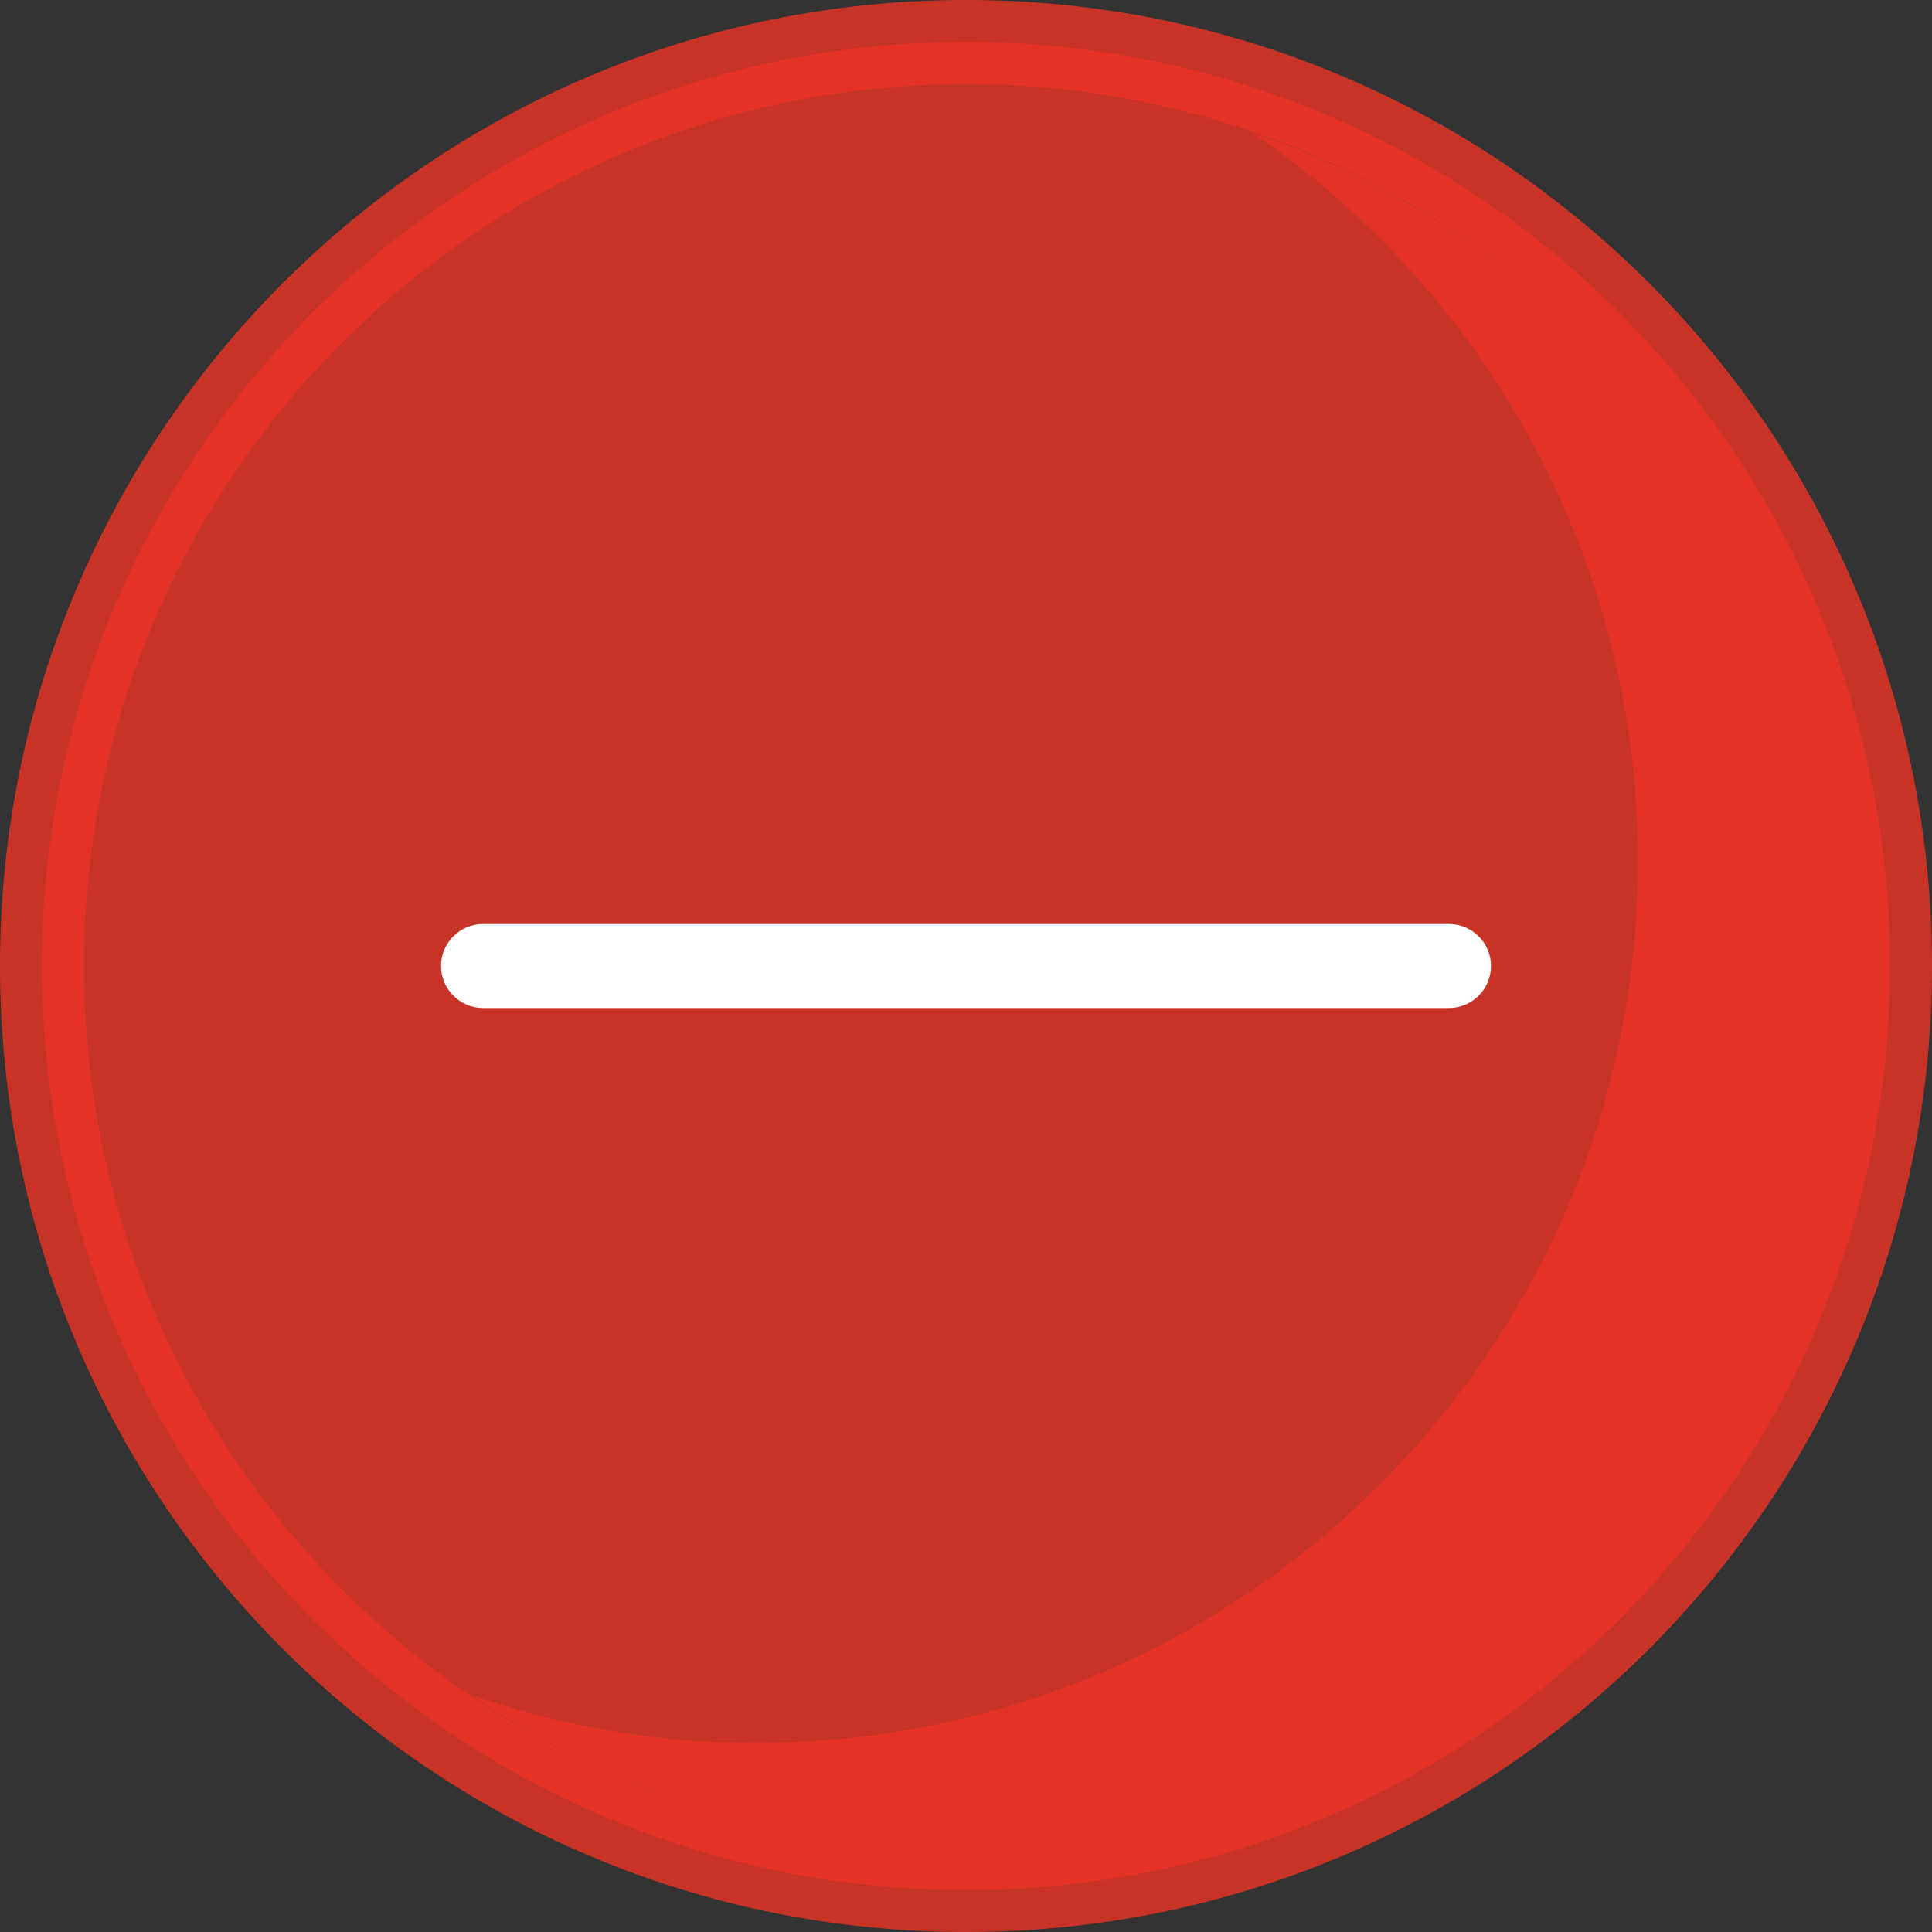 <svg width="64" height="64" viewBox="0 0 64 64" fill="none" xmlns="http://www.w3.org/2000/svg">
<rect x="0" y="0" width="64" height="64" fill="#333333" stroke="none"/>
<g clip-path="url(#clip0_24_2)">
<path d="M32 62.609C48.905 62.609 62.609 48.905 62.609 32C62.609 15.095 48.905 1.391 32 1.391C15.095 1.391 1.391 15.095 1.391 32C1.391 48.905 15.095 62.609 32 62.609Z" fill="#EC3525" fill-opacity="0.8"/>
<path d="M32 64C14.33 64 0 49.67 0 32C0 14.33 14.33 0 32 0C49.67 0 64 14.33 64 32C64 49.67 49.67 64 32 64ZM32 2.783C15.861 2.783 2.783 15.861 2.783 32C2.783 48.139 15.861 61.217 32 61.217C48.139 61.217 61.217 48.139 61.217 32C61.217 15.861 48.139 2.783 32 2.783Z" fill="#EC3525" fill-opacity="0.8"/>
<path d="M41.461 4.383C49.183 9.6 54.261 18.504 54.261 28.522C54.261 44.661 41.183 57.739 25.044 57.739C21.704 57.739 18.574 57.183 15.583 56.139C20.244 59.339 25.948 61.217 32 61.217C48.139 61.217 61.217 48.139 61.217 32C61.217 19.2 52.939 8.278 41.461 4.383Z" fill="#EC3525" fill-opacity="0.8"/>
<path d="M48 33.391H16C15.235 33.391 14.609 32.765 14.609 32C14.609 31.235 15.235 30.609 16 30.609H48C48.765 30.609 49.391 31.235 49.391 32C49.391 32.765 48.765 33.391 48 33.391Z" fill="white"/>
</g>
<defs>
<clipPath id="clip0_24_2">
<rect width="64" height="64" fill="white"/>
</clipPath>
</defs>
</svg>

